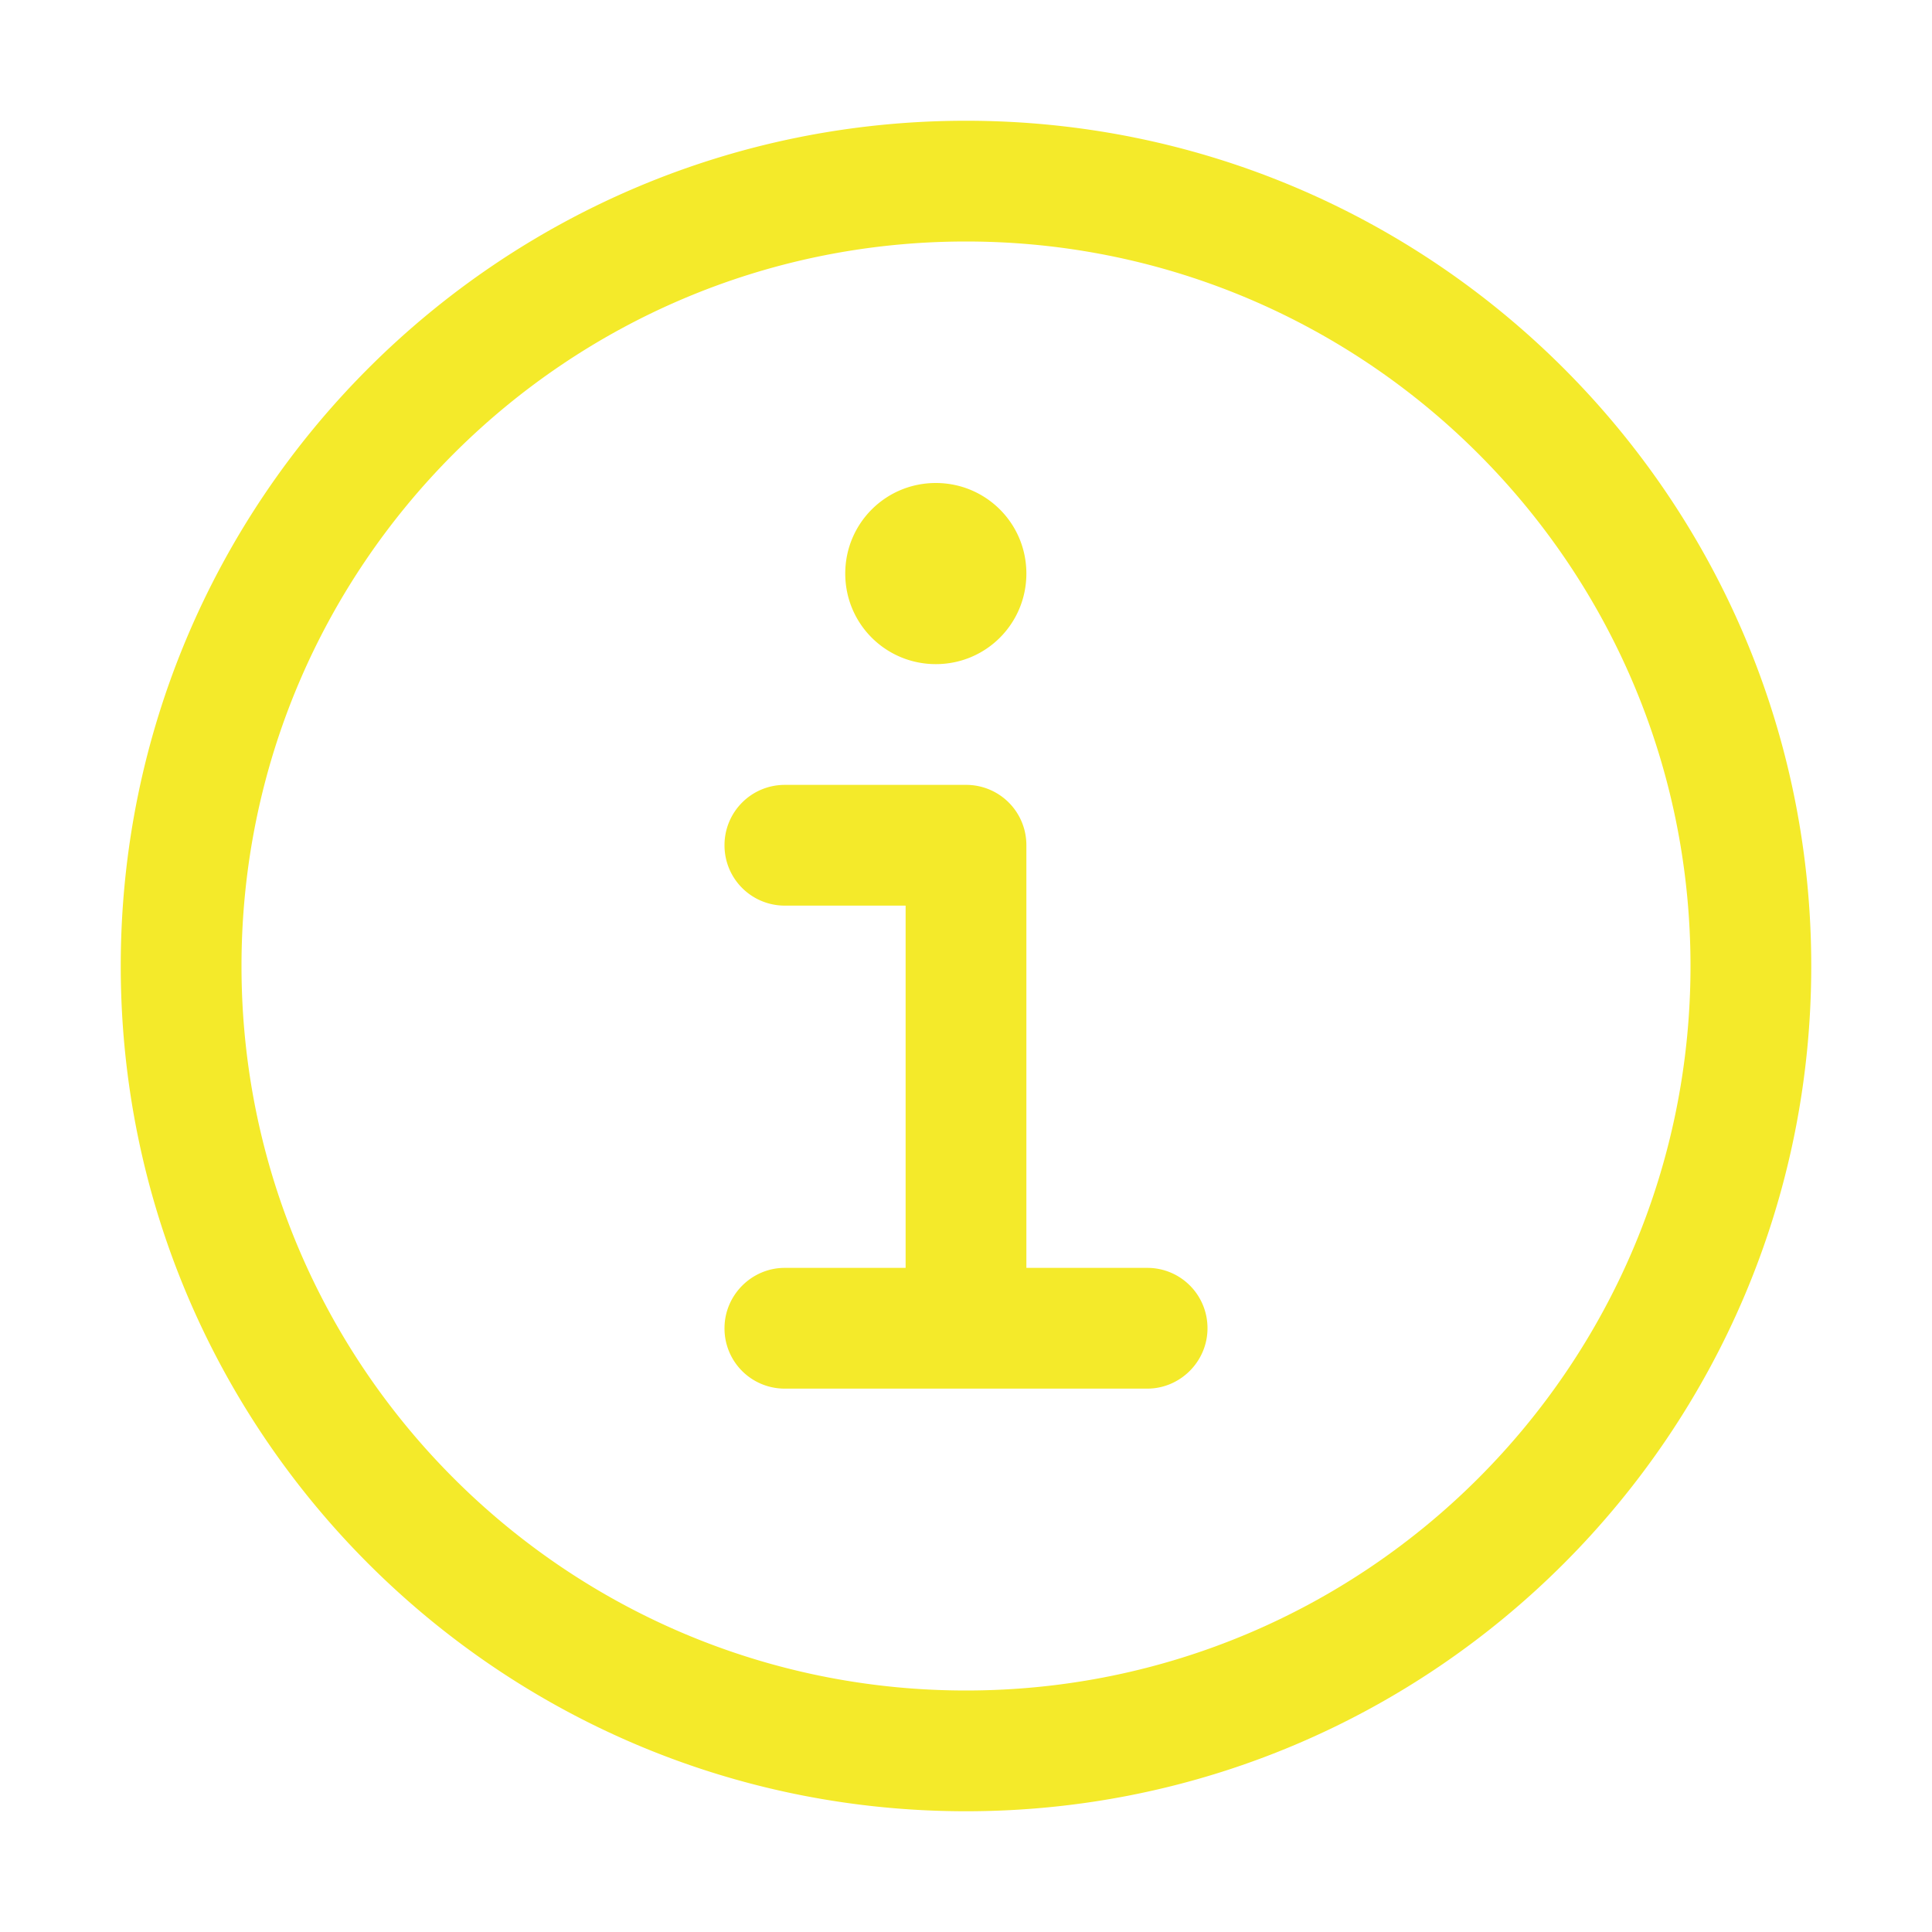 <?xml version="1.0" standalone="no"?><!DOCTYPE svg PUBLIC "-//W3C//DTD SVG 1.1//EN" "http://www.w3.org/Graphics/SVG/1.1/DTD/svg11.dtd"><svg t="1635420872596" class="icon" viewBox="0 0 1024 1024" version="1.1" xmlns="http://www.w3.org/2000/svg" p-id="9890" xmlns:xlink="http://www.w3.org/1999/xlink" width="200" height="200"><defs><style type="text/css"></style></defs><path d="M480 672v-192h-64c-17.664 0-32-14.208-32-32 0-17.664 14.208-32 32-32h96a31.904 31.904 0 0 1 32 31.84V672h64.096c17.6 0 31.904 14.208 31.904 32 0 17.664-14.496 32-31.904 32h-192.192A31.872 31.872 0 0 1 384 704c0-17.664 14.496-32 31.904-32H480z m32 288C264.576 960 64 759.424 64 512S264.576 64 512 64s448 200.576 448 448-200.576 448-448 448z m0-64c212.064 0 384-171.936 384-384S724.064 128 512 128 128 299.936 128 512s171.936 384 384 384zM448 304c0-26.496 21.312-48 48-48 26.496 0 48 21.312 48 48 0 26.496-21.312 48-48 48-26.496 0-48-21.312-48-48z" fill="#f4ea2a" p-id="9891"></path></svg>
